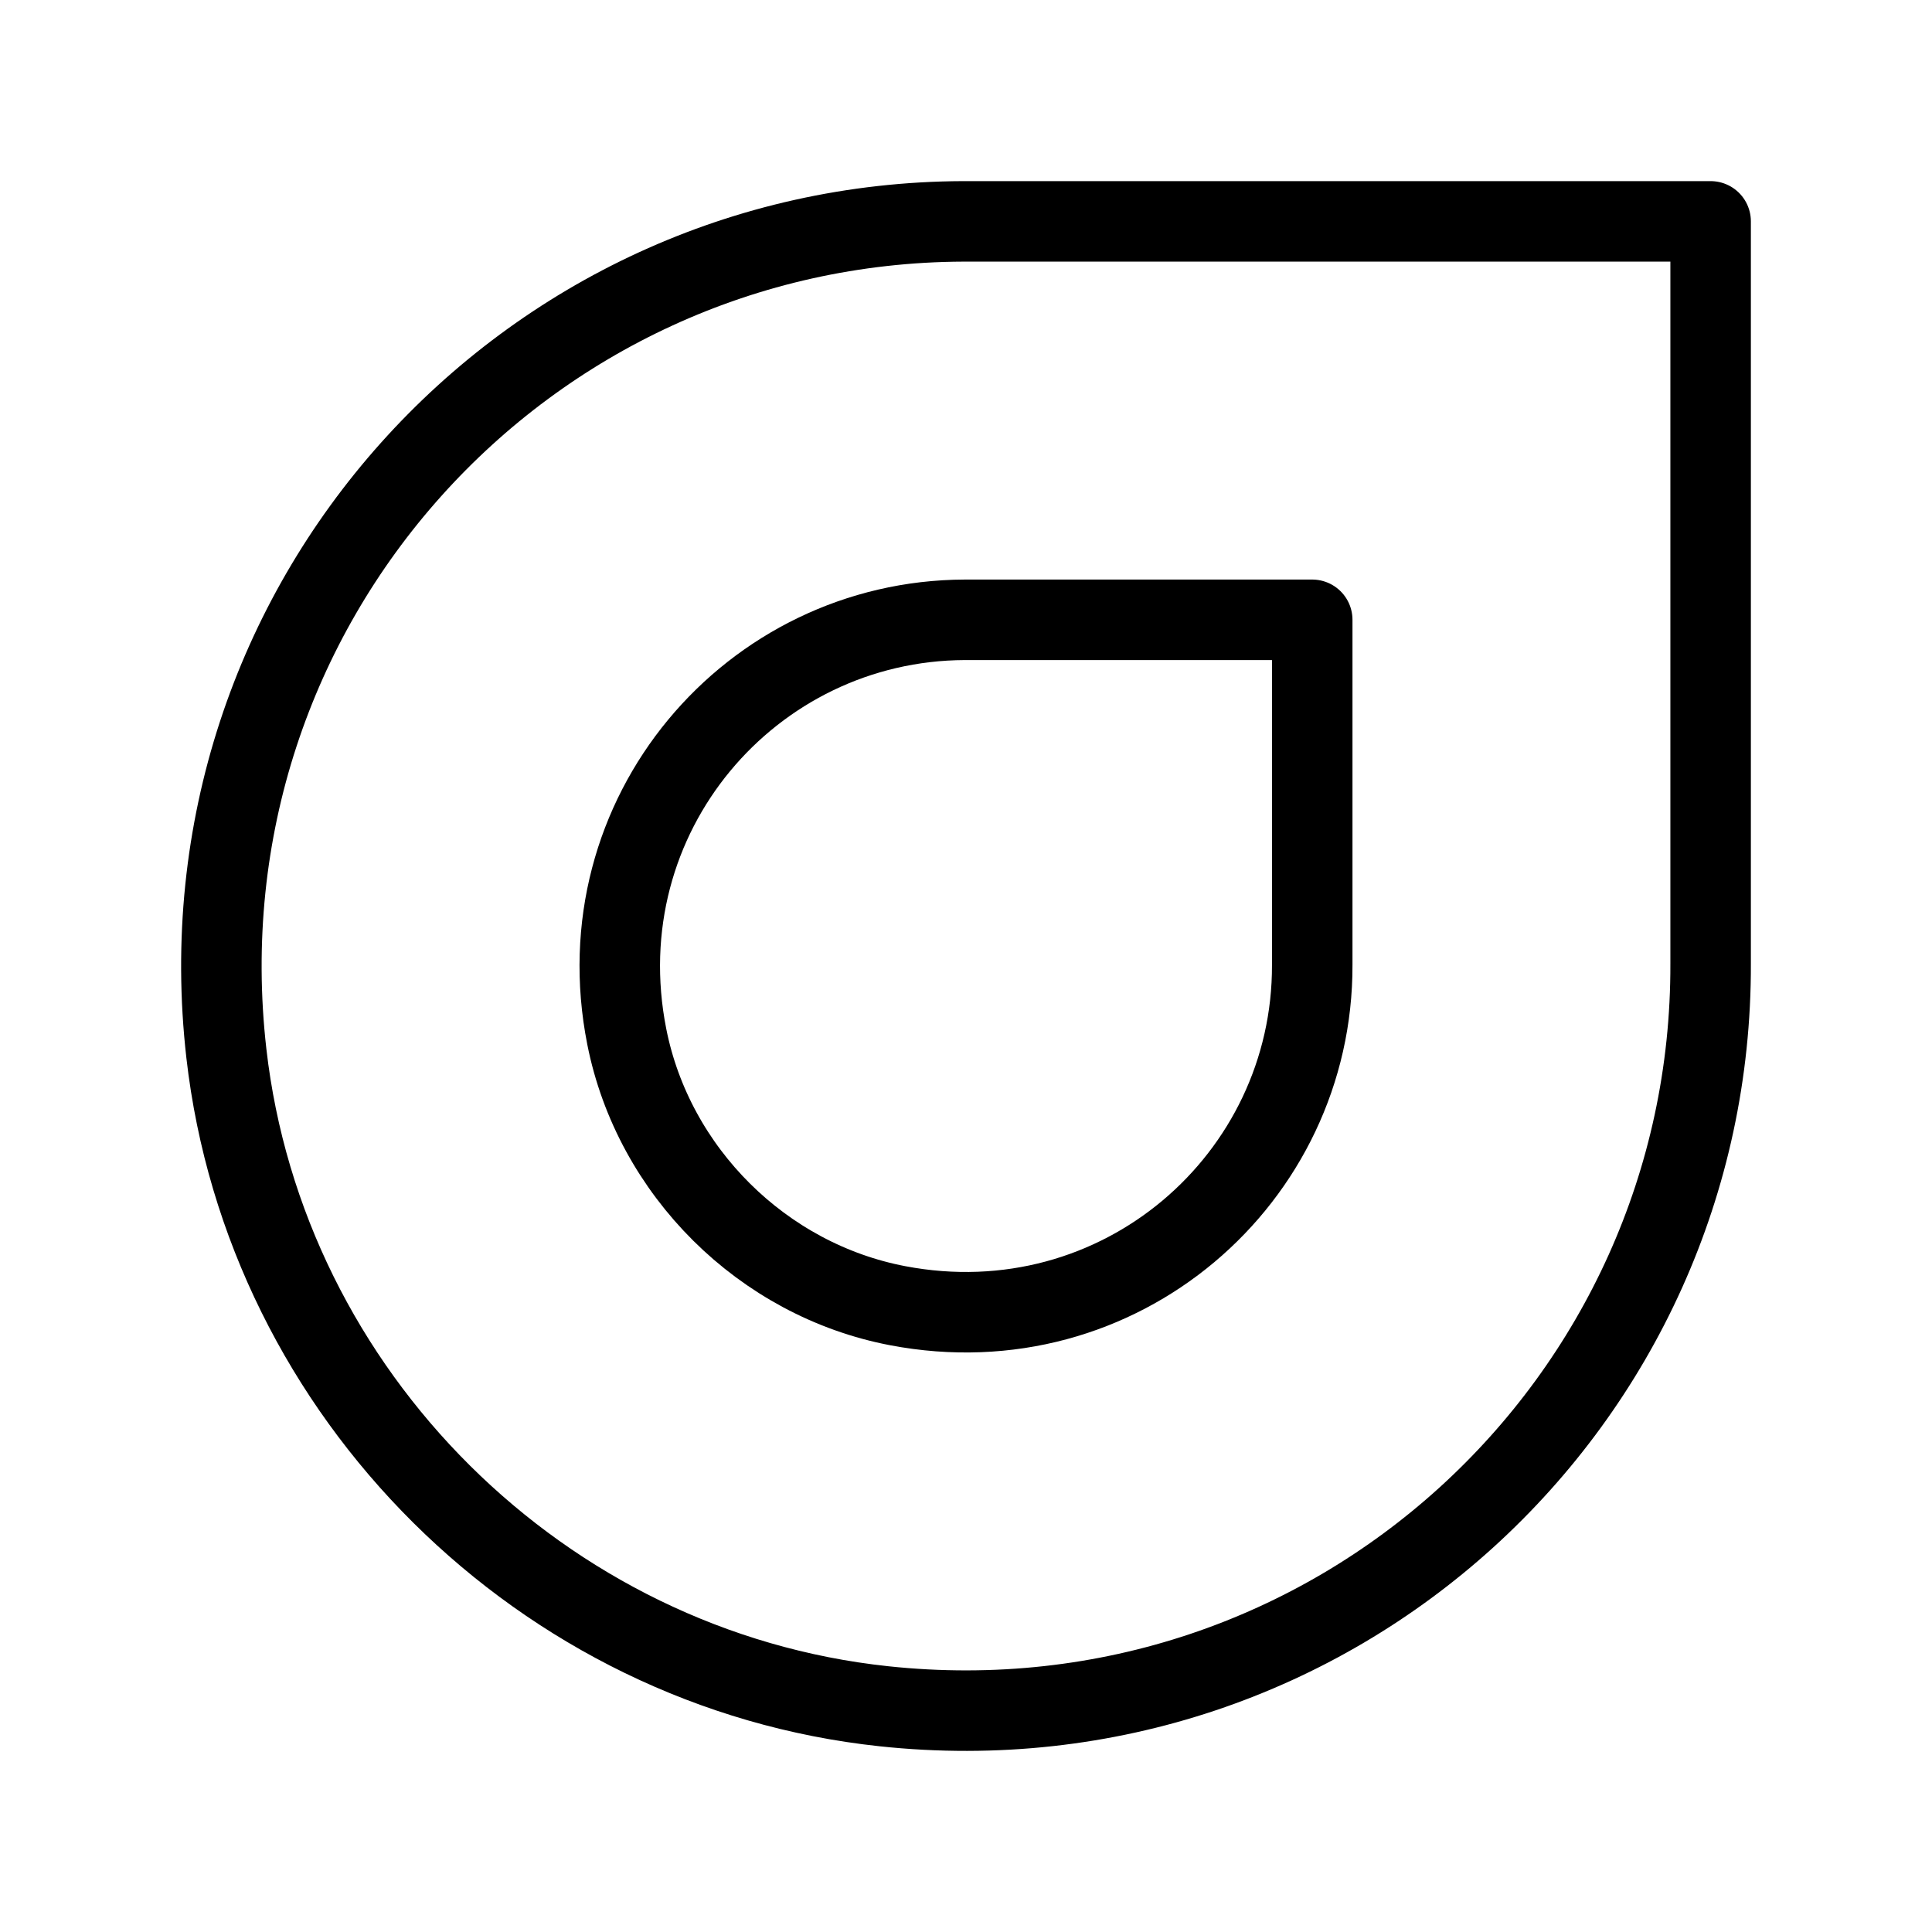 <?xml version="1.0" encoding="UTF-8"?><svg id="b" xmlns="http://www.w3.org/2000/svg" viewBox="0 0 48 48"><defs><style>.e{stroke-width:2px;fill:none;stroke:#000;stroke-linecap:round;stroke-linejoin:round;}</style></defs><path id="c" class="e" d="m42.5,23.936c.038,10.911-9.378,19.649-20.543,18.455-8.486-.907-15.367-7.741-16.333-16.221C4.353,15.014,13.025,5.538,23.936,5.5h18.564v18.436Z"/><path id="d" class="e" d="m32.602,23.971c.018,5.315-4.788,9.52-10.299,8.469-3.356-.64-6.068-3.334-6.731-6.685-1.089-5.504,3.084-10.338,8.399-10.356h8.631v8.572Z"/></svg>

